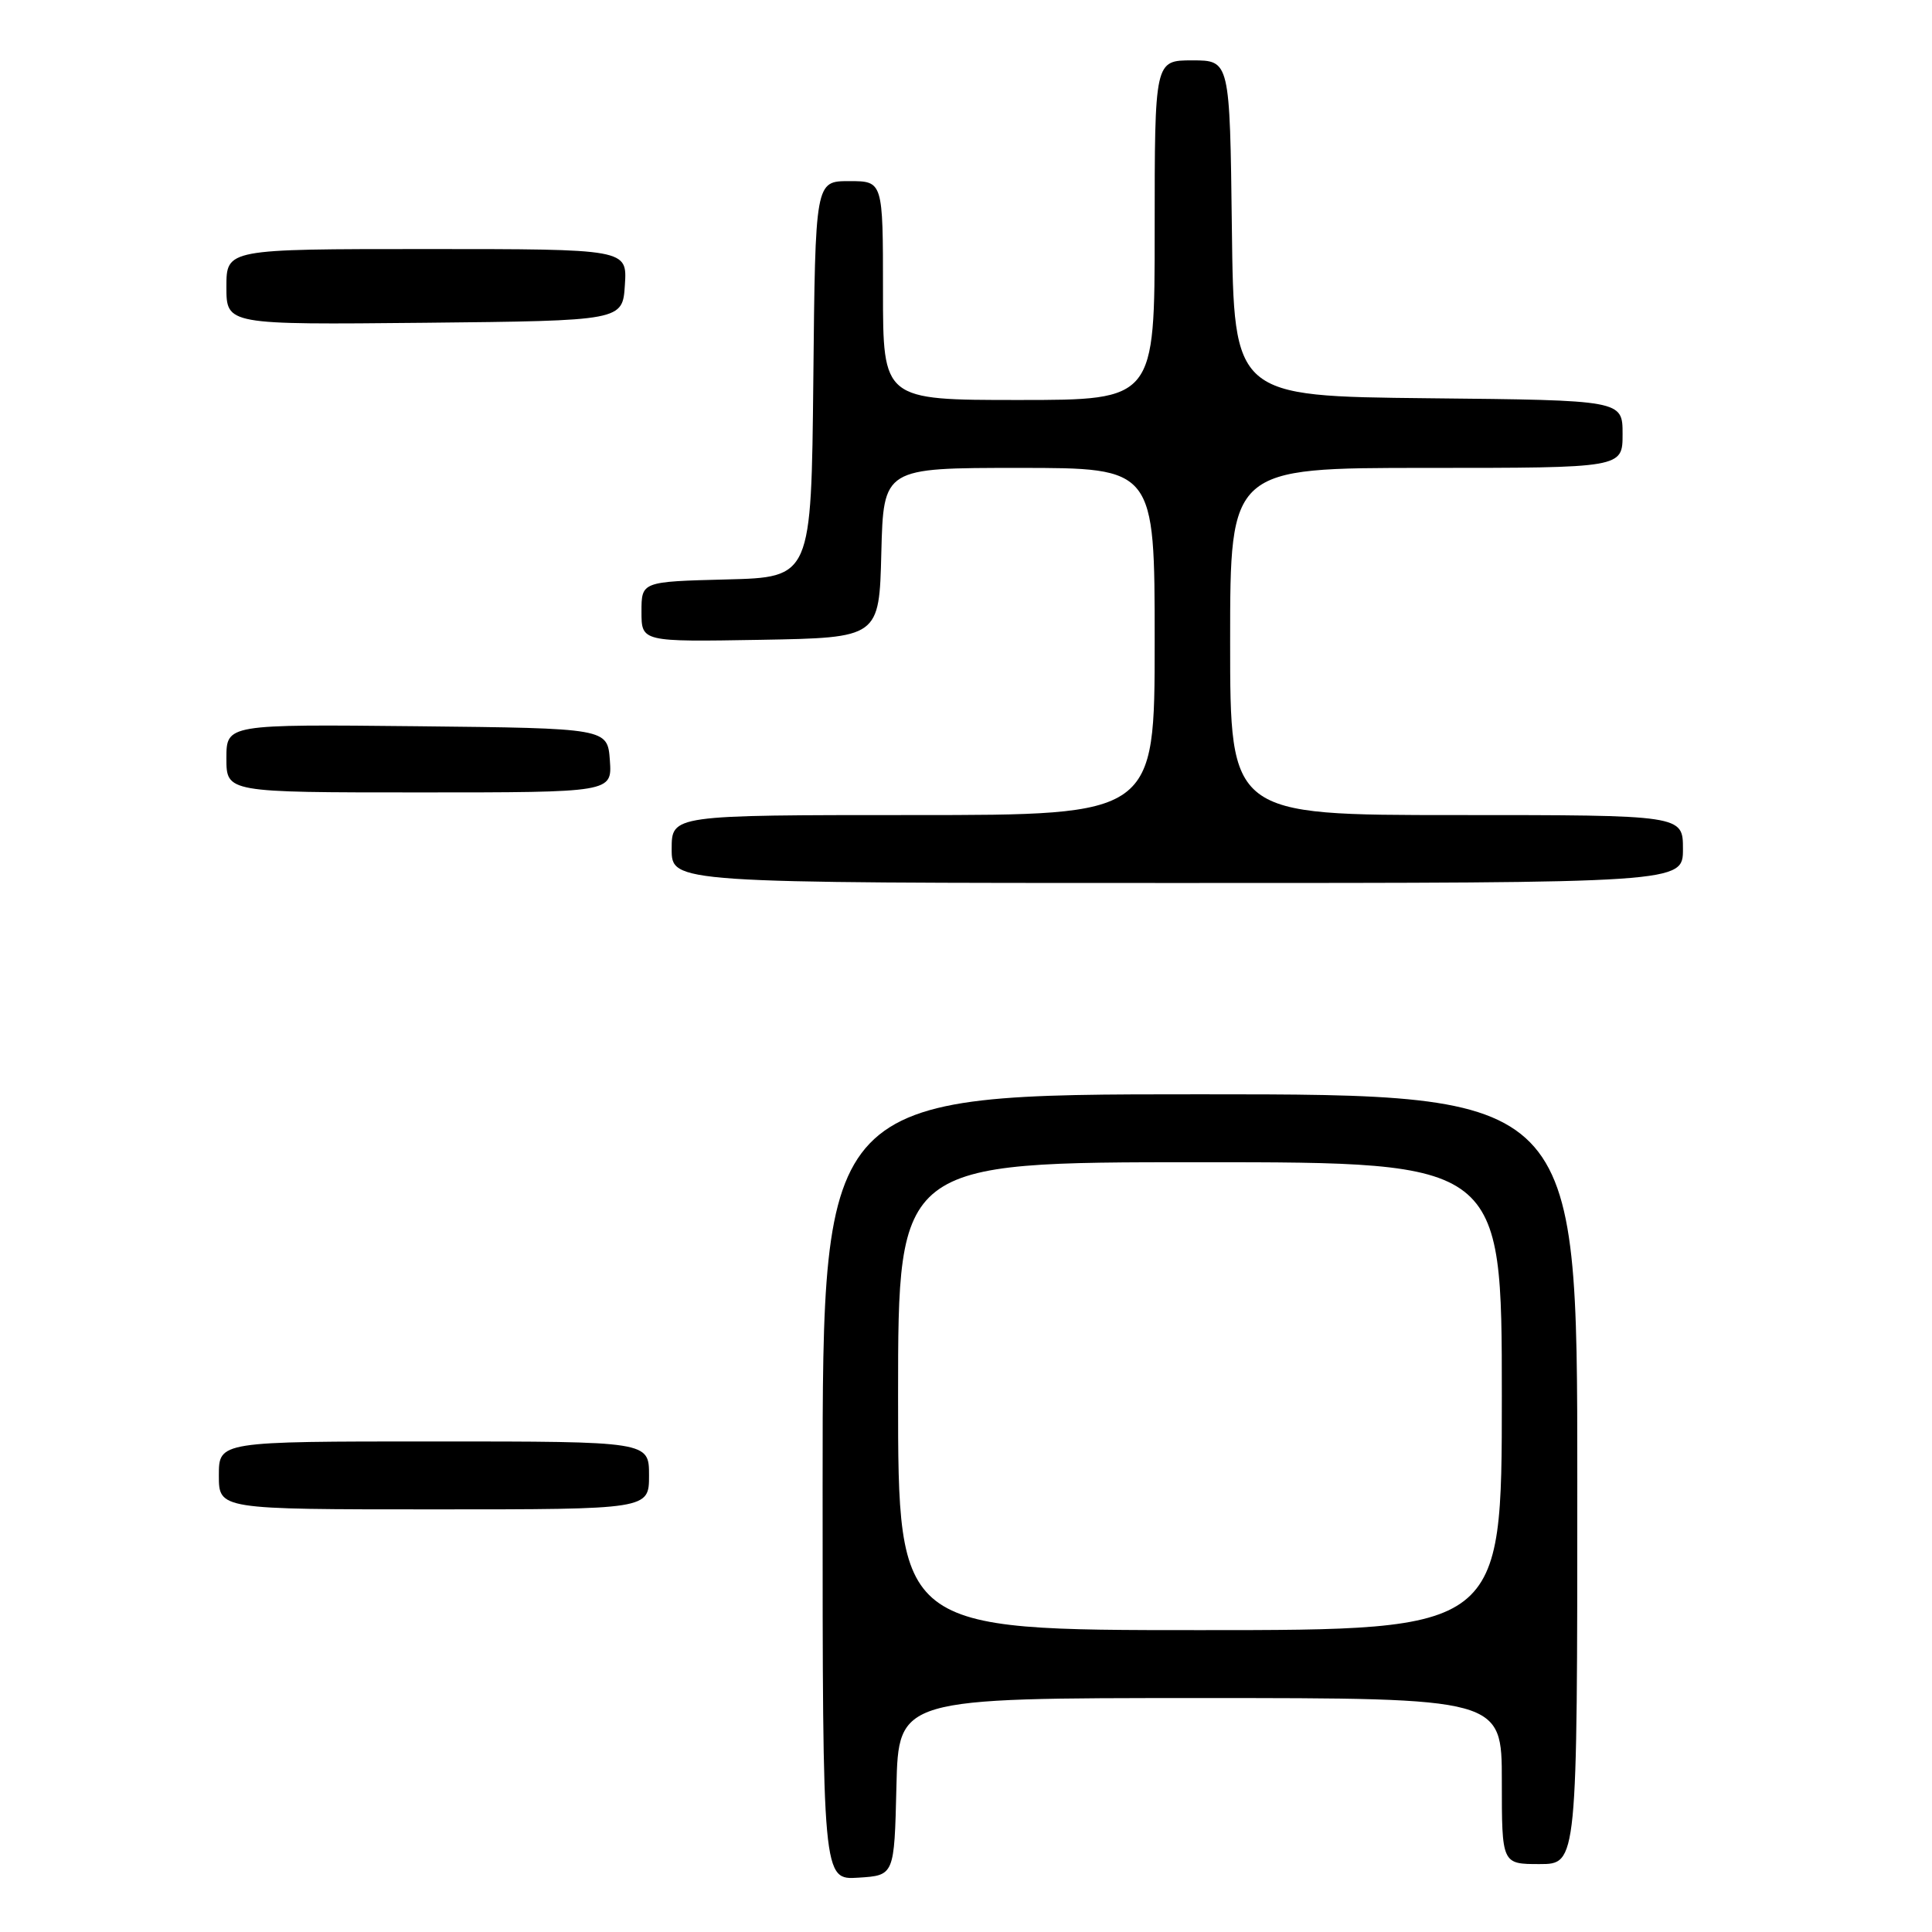 <?xml version="1.0" encoding="UTF-8" standalone="no"?>
<!DOCTYPE svg PUBLIC "-//W3C//DTD SVG 1.1//EN" "http://www.w3.org/Graphics/SVG/1.1/DTD/svg11.dtd" >
<svg xmlns="http://www.w3.org/2000/svg" xmlns:xlink="http://www.w3.org/1999/xlink" version="1.1" viewBox="0 0 256 256">
 <g >
 <path fill="currentColor"
d=" M 118.78 236.75 C 119.06 225.00 119.06 225.00 159.03 225.00 C 199.00 225.00 199.00 225.00 199.00 236.00 C 199.00 247.00 199.00 247.00 204.00 247.00 C 209.00 247.00 209.00 247.00 209.00 196.00 C 209.00 145.00 209.00 145.00 159.00 145.00 C 109.00 145.00 109.00 145.00 109.00 197.05 C 109.00 249.11 109.00 249.11 113.75 248.80 C 118.50 248.50 118.50 248.50 118.78 236.75 Z  M 86.00 195.50 C 86.00 191.00 86.00 191.00 57.50 191.00 C 29.00 191.00 29.00 191.00 29.00 195.50 C 29.00 200.00 29.00 200.00 57.50 200.00 C 86.00 200.00 86.00 200.00 86.00 195.50 Z  M 223.00 112.50 C 223.00 108.00 223.00 108.00 193.00 108.00 C 163.00 108.00 163.00 108.00 163.00 85.00 C 163.00 62.00 163.00 62.00 189.00 62.00 C 215.00 62.00 215.00 62.00 215.00 57.52 C 215.00 53.03 215.00 53.03 189.25 52.77 C 163.50 52.50 163.50 52.50 163.23 30.25 C 162.96 8.00 162.96 8.00 157.98 8.00 C 153.00 8.00 153.00 8.00 153.00 30.50 C 153.00 53.00 153.00 53.00 135.00 53.00 C 117.00 53.00 117.00 53.00 117.00 38.50 C 117.00 24.00 117.00 24.00 112.52 24.00 C 108.03 24.00 108.03 24.00 107.77 50.25 C 107.50 76.50 107.50 76.50 96.25 76.78 C 85.00 77.07 85.00 77.07 85.00 81.06 C 85.00 85.05 85.00 85.05 100.75 84.78 C 116.50 84.50 116.50 84.50 116.78 73.25 C 117.07 62.00 117.07 62.00 135.03 62.00 C 153.00 62.00 153.00 62.00 153.00 85.00 C 153.00 108.00 153.00 108.00 121.00 108.00 C 89.00 108.00 89.00 108.00 89.00 112.50 C 89.00 117.00 89.00 117.00 156.00 117.00 C 223.00 117.00 223.00 117.00 223.00 112.50 Z  M 80.81 100.75 C 80.50 96.50 80.50 96.50 55.25 96.23 C 30.00 95.97 30.00 95.97 30.00 100.48 C 30.00 105.00 30.00 105.00 55.56 105.00 C 81.11 105.00 81.11 105.00 80.81 100.75 Z  M 82.80 37.75 C 83.11 33.00 83.11 33.00 56.55 33.00 C 30.00 33.00 30.00 33.00 30.00 38.02 C 30.00 43.03 30.00 43.03 56.25 42.77 C 82.50 42.50 82.50 42.50 82.80 37.75 Z  M 119.00 185.00 C 119.00 154.00 119.00 154.00 159.00 154.00 C 199.00 154.00 199.00 154.00 199.00 185.00 C 199.00 216.00 199.00 216.00 159.00 216.00 C 119.00 216.00 119.00 216.00 119.00 185.00 Z "/>
</g>
</svg>